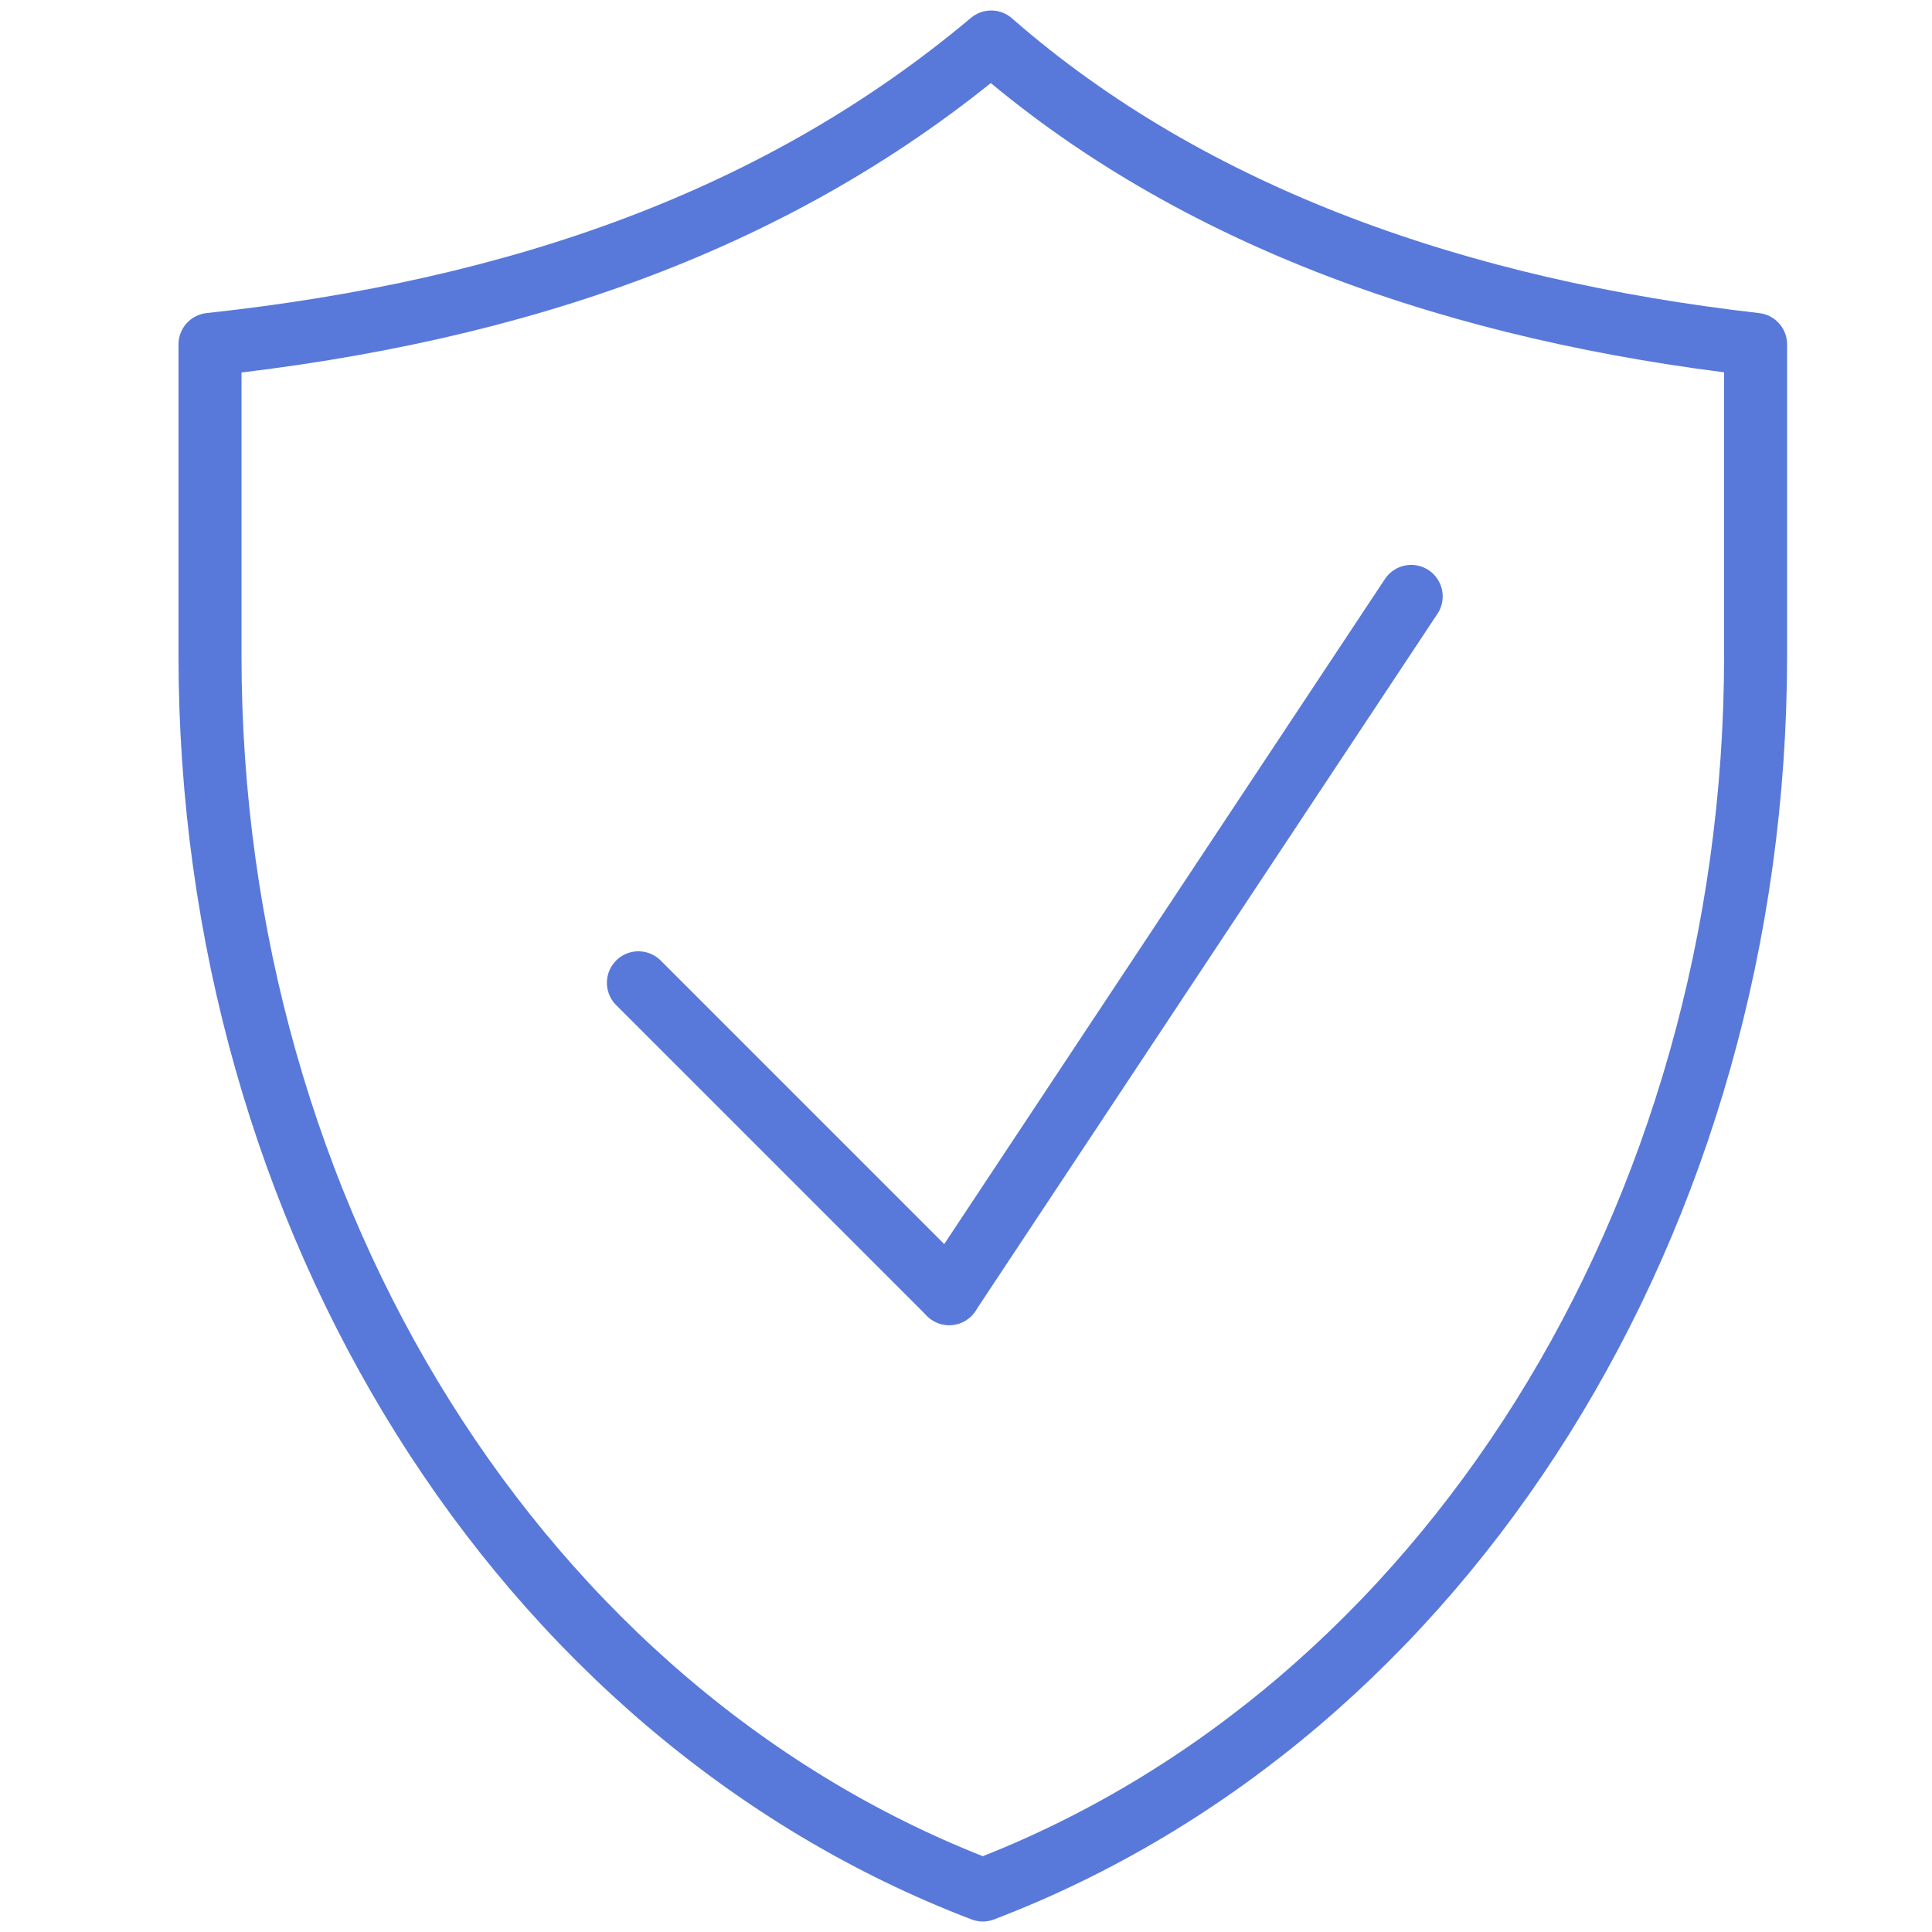 <svg enable-background="new 0 0 23 23" viewBox="0 0 23 23" xmlns="http://www.w3.org/2000/svg"><g style="fill:none;stroke:#5879da;stroke-width:.75;stroke-linecap:round;stroke-linejoin:round;stroke-miterlimit:10"><path d="m11.8.5c-2.5 2.1-5.6 3.2-9.3 3.6v3.7c0 6.7 3.7 12.6 9.2 14.7 5.5-2.1 9.2-8 9.2-14.7v-3.7c-3.5-.4-6.7-1.5-9.1-3.6z"/><path d="m7.6 11.7 3.7 3.7"/><path d="m16.8 7.1-5.5 8.3"/></g></svg>